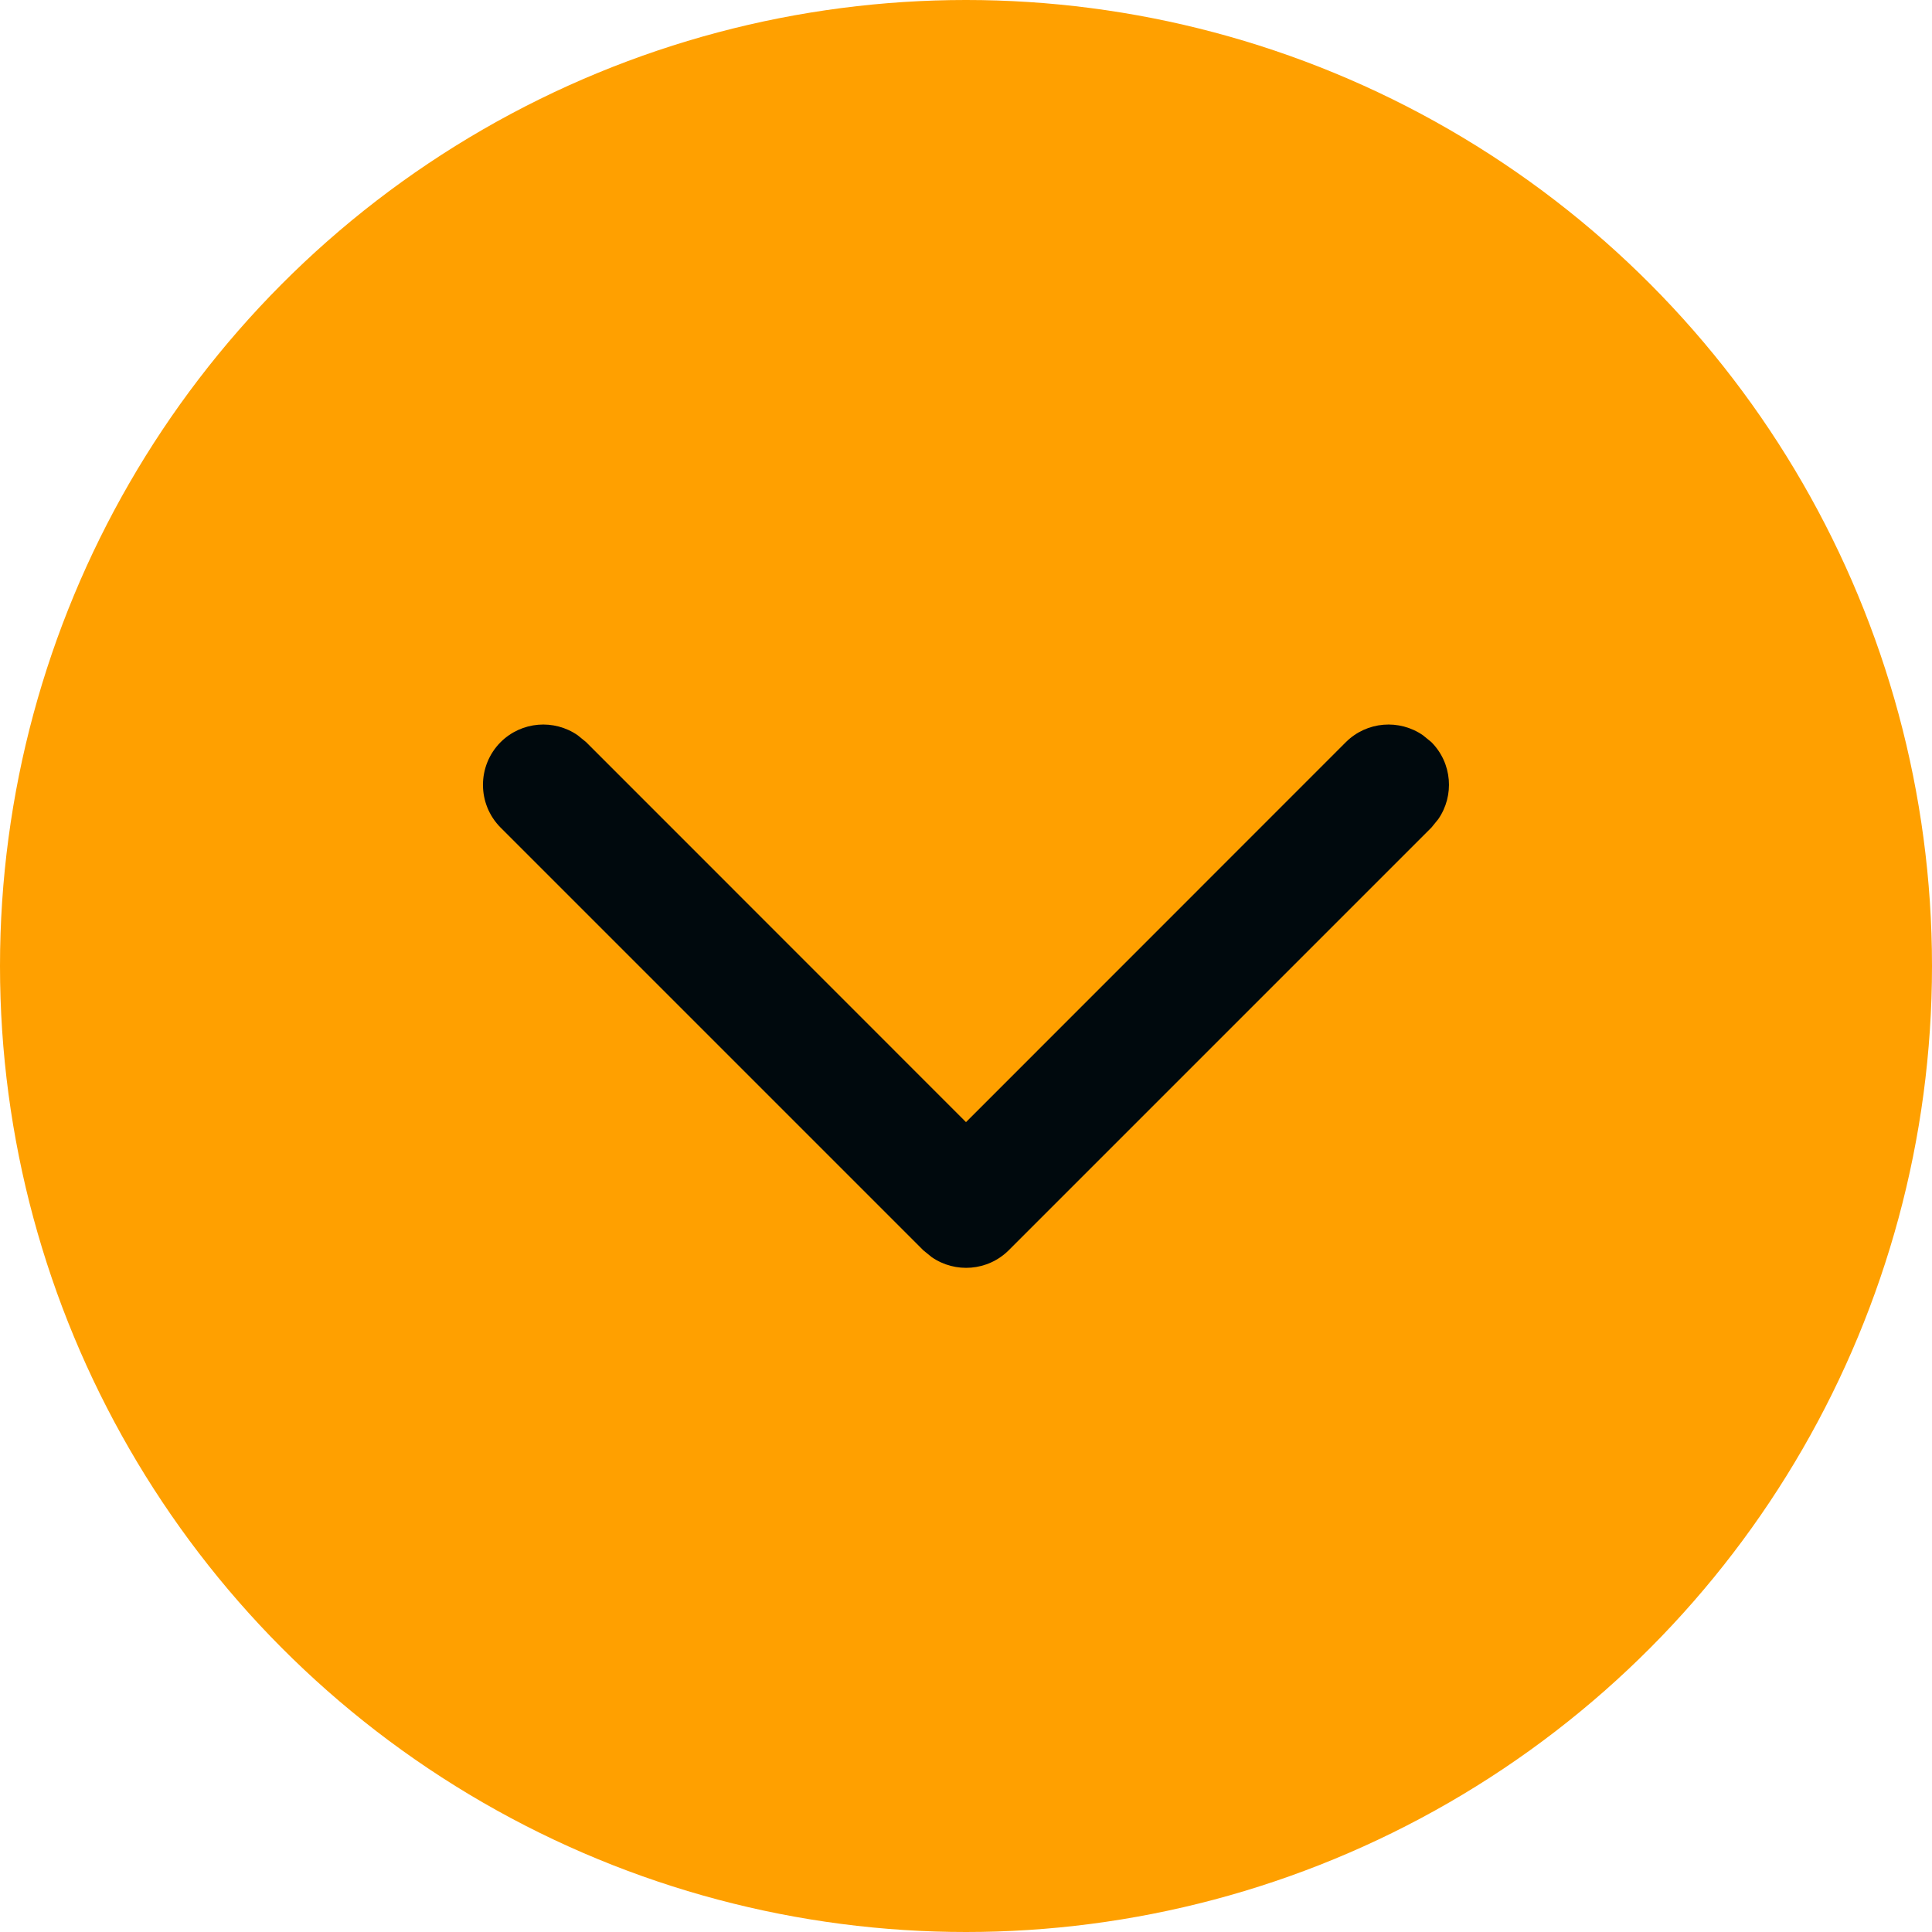 <?xml version="1.0" encoding="UTF-8"?>
<svg width="16px" height="16px" viewBox="0 0 16 16" version="1.1" xmlns="http://www.w3.org/2000/svg" xmlns:xlink="http://www.w3.org/1999/xlink">
    <!-- Generator: Sketch 60.1 (88133) - https://sketch.com -->
    <title>Topology / arrow / arrow-down-topology_16</title>
    <desc>Created with Sketch.</desc>
    <g id="Topology-/-arrow-/-arrow-down-topology_16" stroke="none" stroke-width="1" fill="none" fill-rule="evenodd">
        <circle id="secondary-color" fill="#FFA000" cx="8" cy="8" r="8"></circle>
        <path d="M4.146,6.146 C4.32,5.973 4.589,5.954 4.784,6.089 L4.854,6.146 L8,9.293 L11.146,6.146 C11.32,5.973 11.589,5.954 11.784,6.089 L11.854,6.146 C12.027,6.32 12.046,6.589 11.911,6.784 L11.854,6.854 L8.354,10.354 C8.18,10.527 7.911,10.546 7.716,10.411 L7.646,10.354 L4.146,6.854 C3.951,6.658 3.951,6.342 4.146,6.146 Z" id="arrow-down-topology_16" fill="#00090D"></path>
    </g>
</svg>